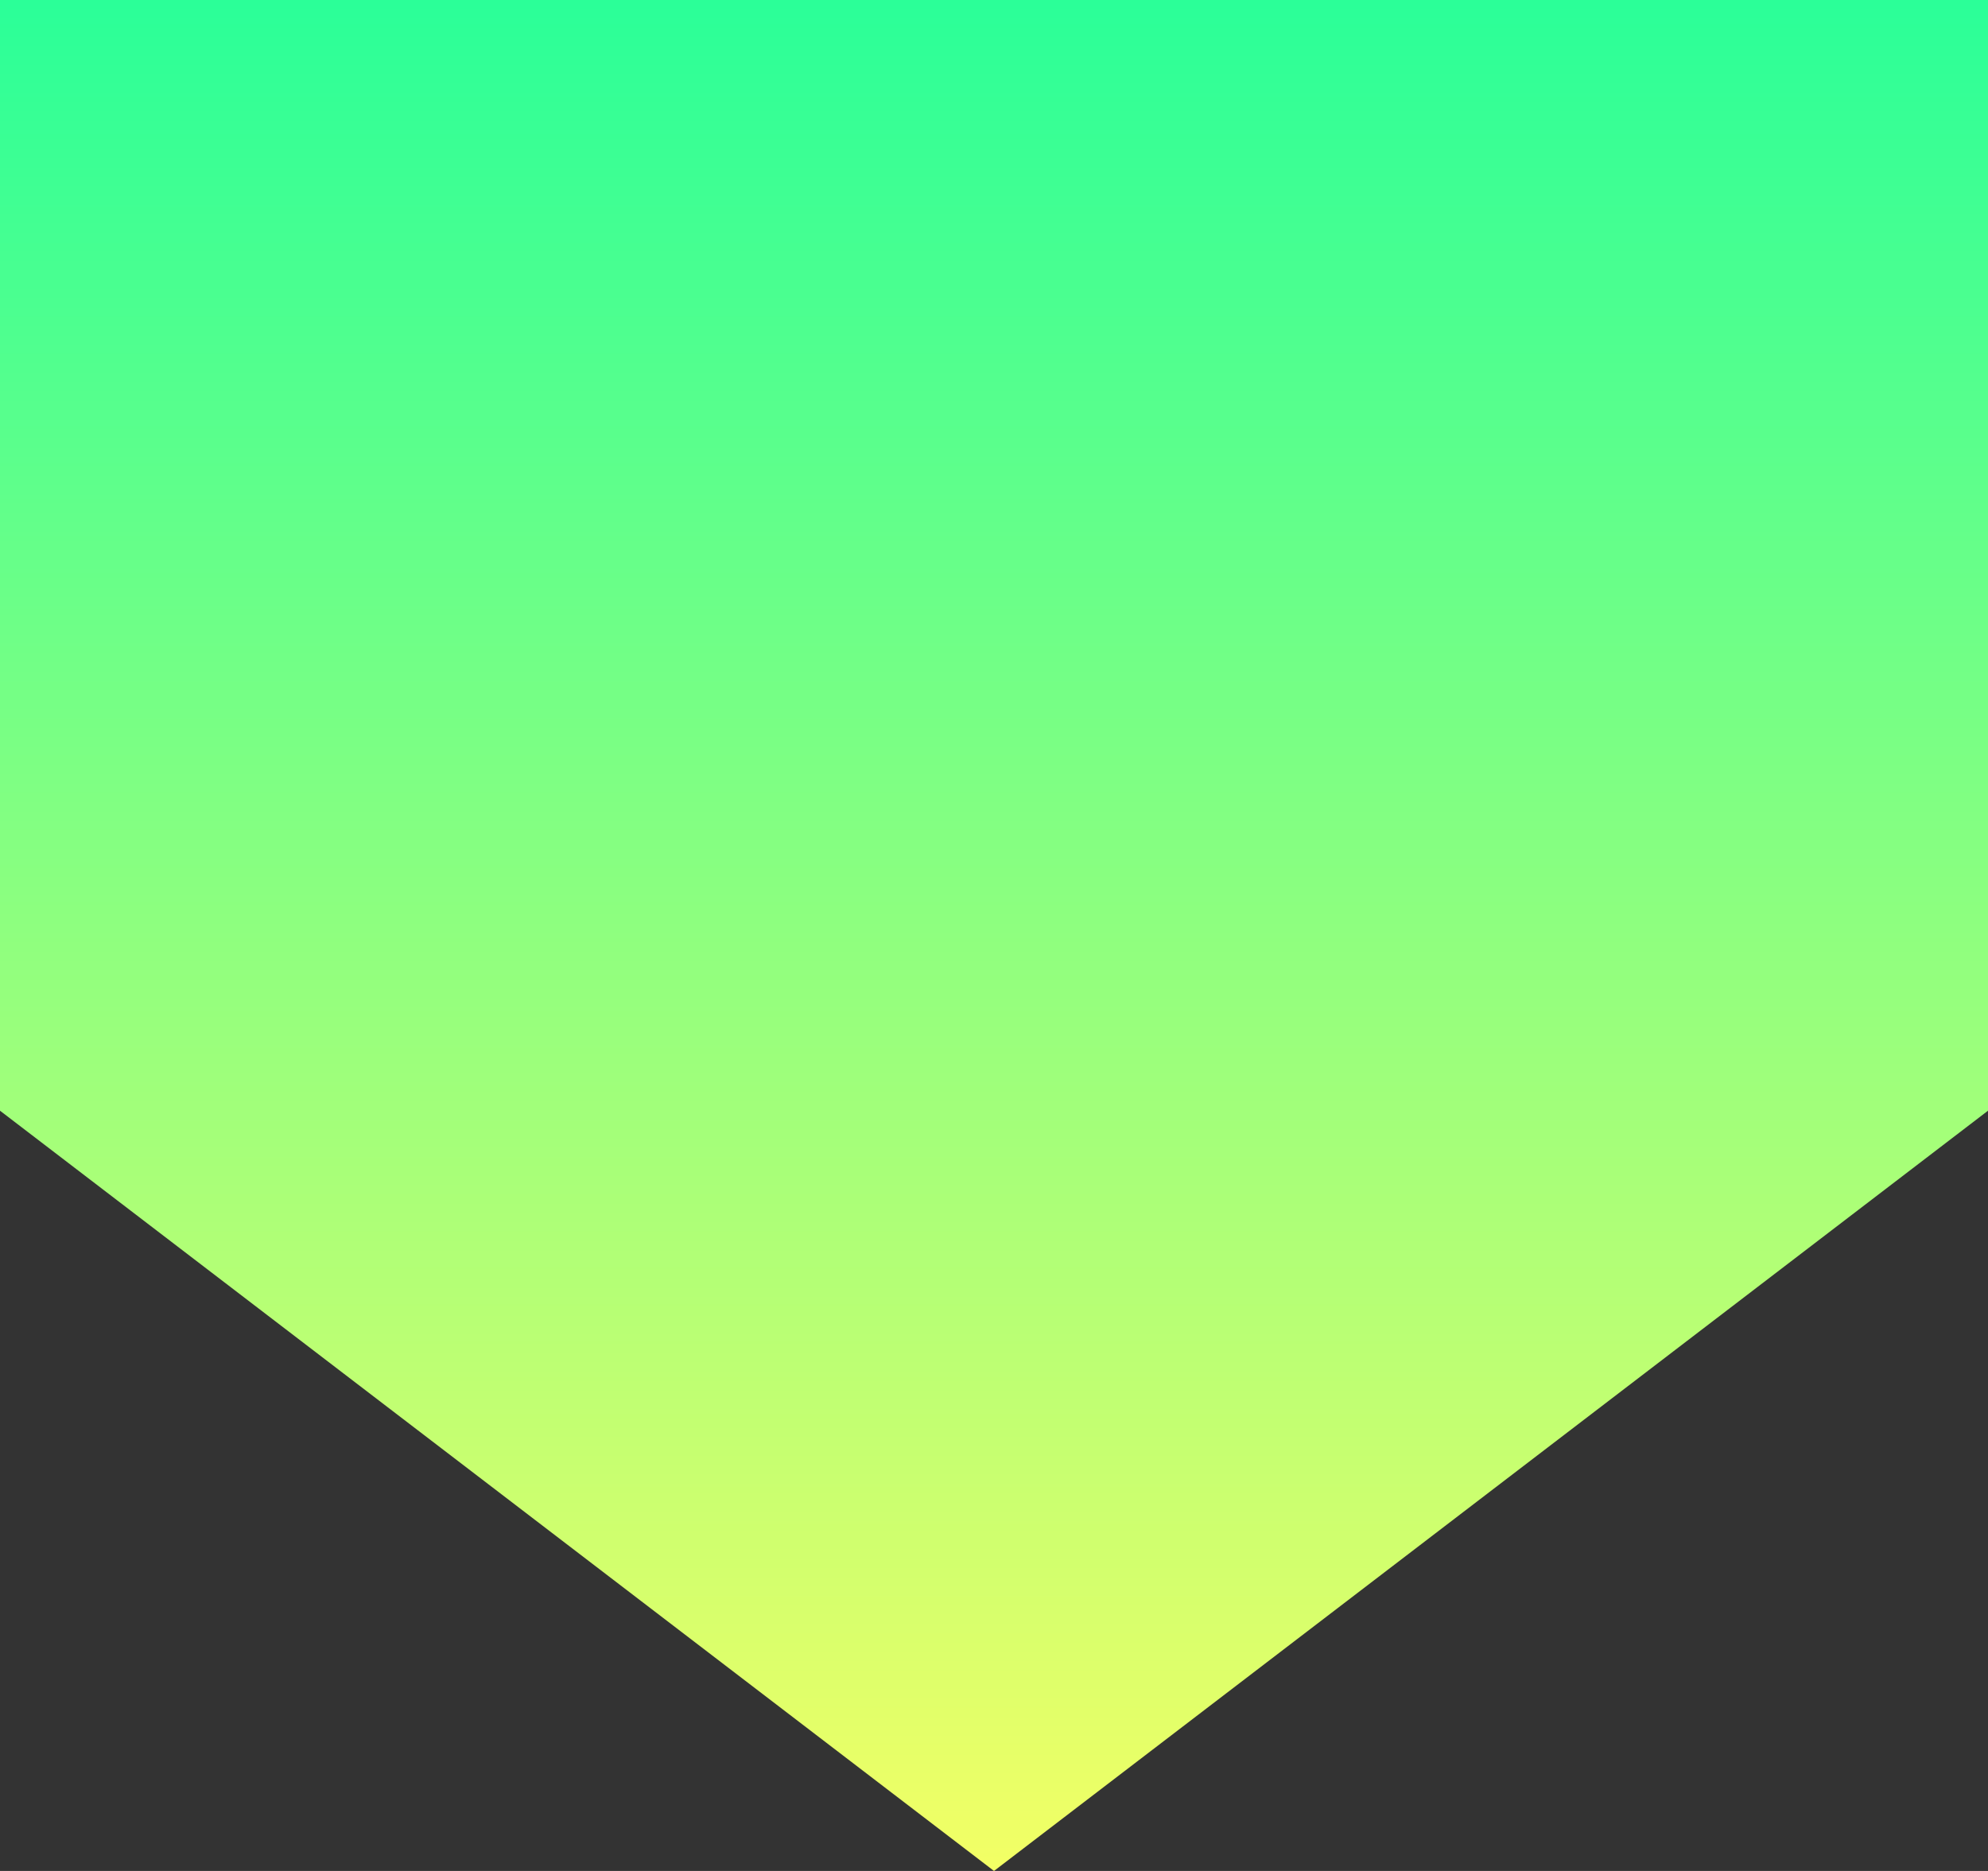 <svg width="34" height="32" viewBox="0 0 34 32" fill="none" xmlns="http://www.w3.org/2000/svg">
<rect x="0" y="0" width="34" height="32" fill="#333333" stroke="none"/>
<path d="M0 0H34V18.997L17 32L0 18.997V0Z" fill="url(#paint0_linear_140_24122)"/>
<defs>
<linearGradient id="paint0_linear_140_24122" x1="17" y1="-6.788" x2="17" y2="32" gradientUnits="userSpaceOnUse">
<stop stop-color="#00FFA3"/>
<stop offset="1" stop-color="#F3FF65"/>
</linearGradient>
</defs>
</svg>

